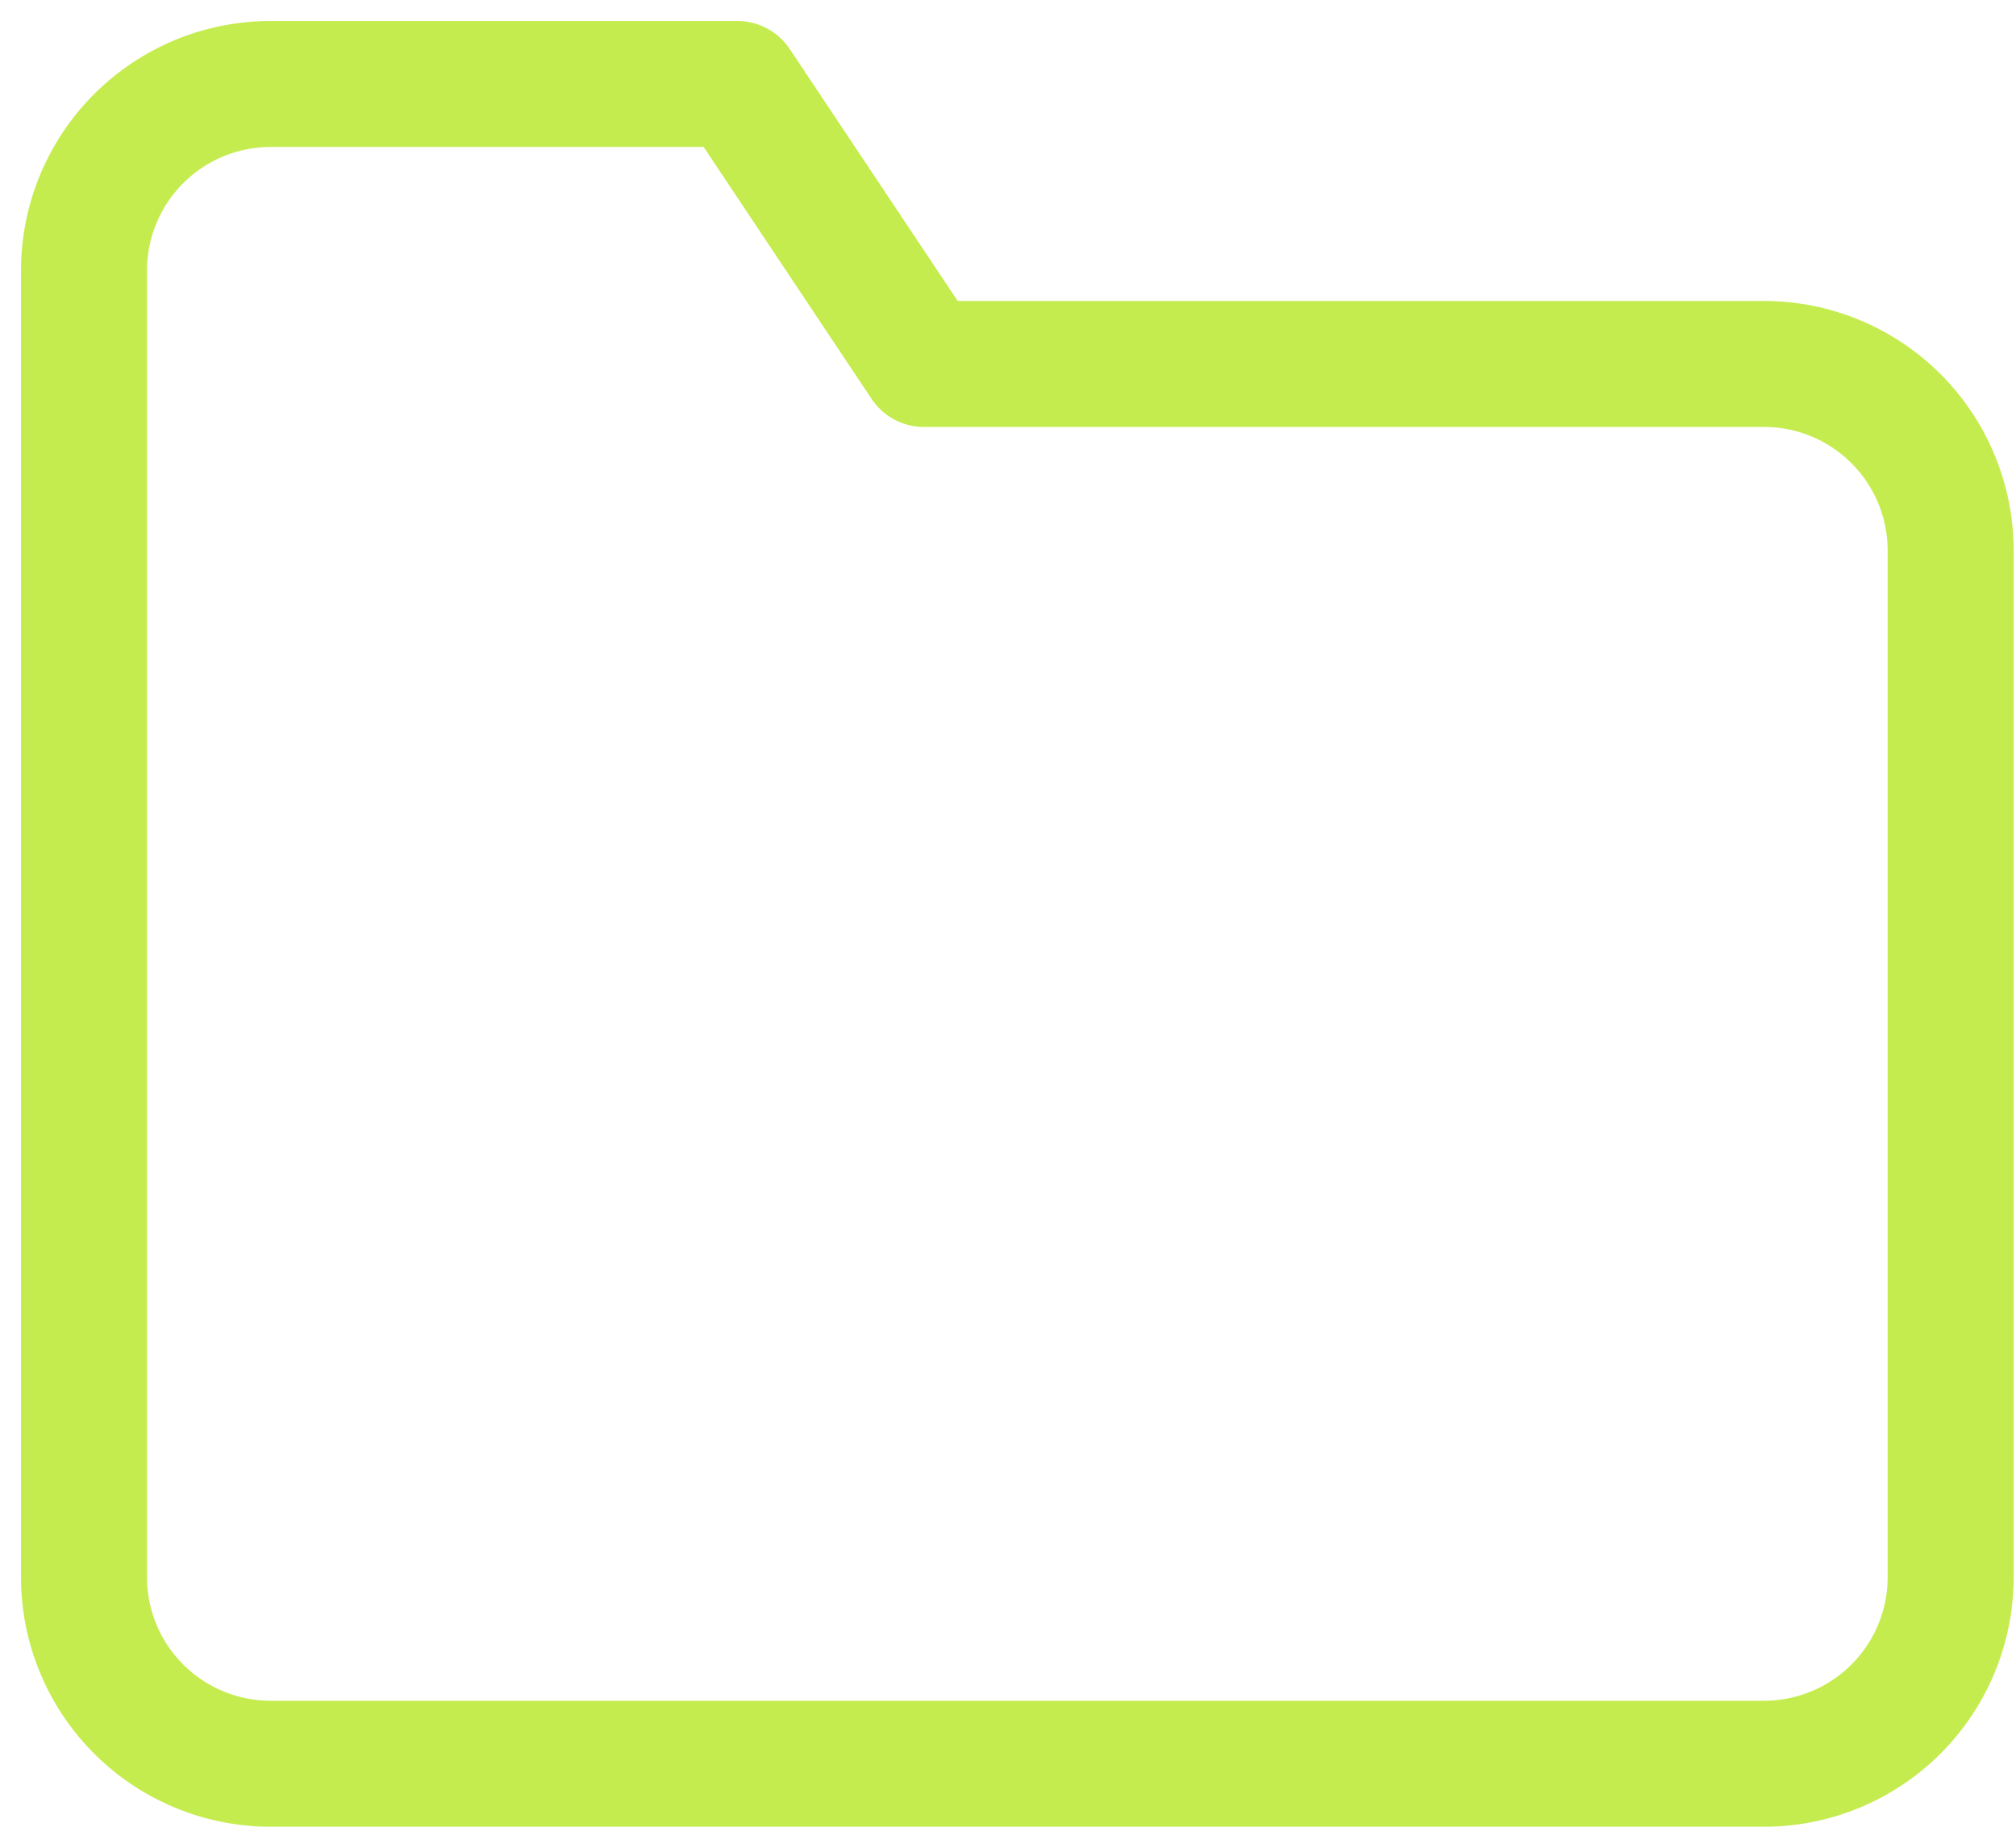 <svg width="48" height="44" fill="none" xmlns="http://www.w3.org/2000/svg"><path d="M46.444 37.556A4.444 4.444 0 0142 42H6.444A4.445 4.445 0 012 37.556V6.444A4.444 4.444 0 016.444 2h11.112L22 8.667h20a4.445 4.445 0 014.444 4.444v24.445z" stroke="#C5EC4F" stroke-width="3" stroke-linecap="round" stroke-linejoin="round"/></svg>